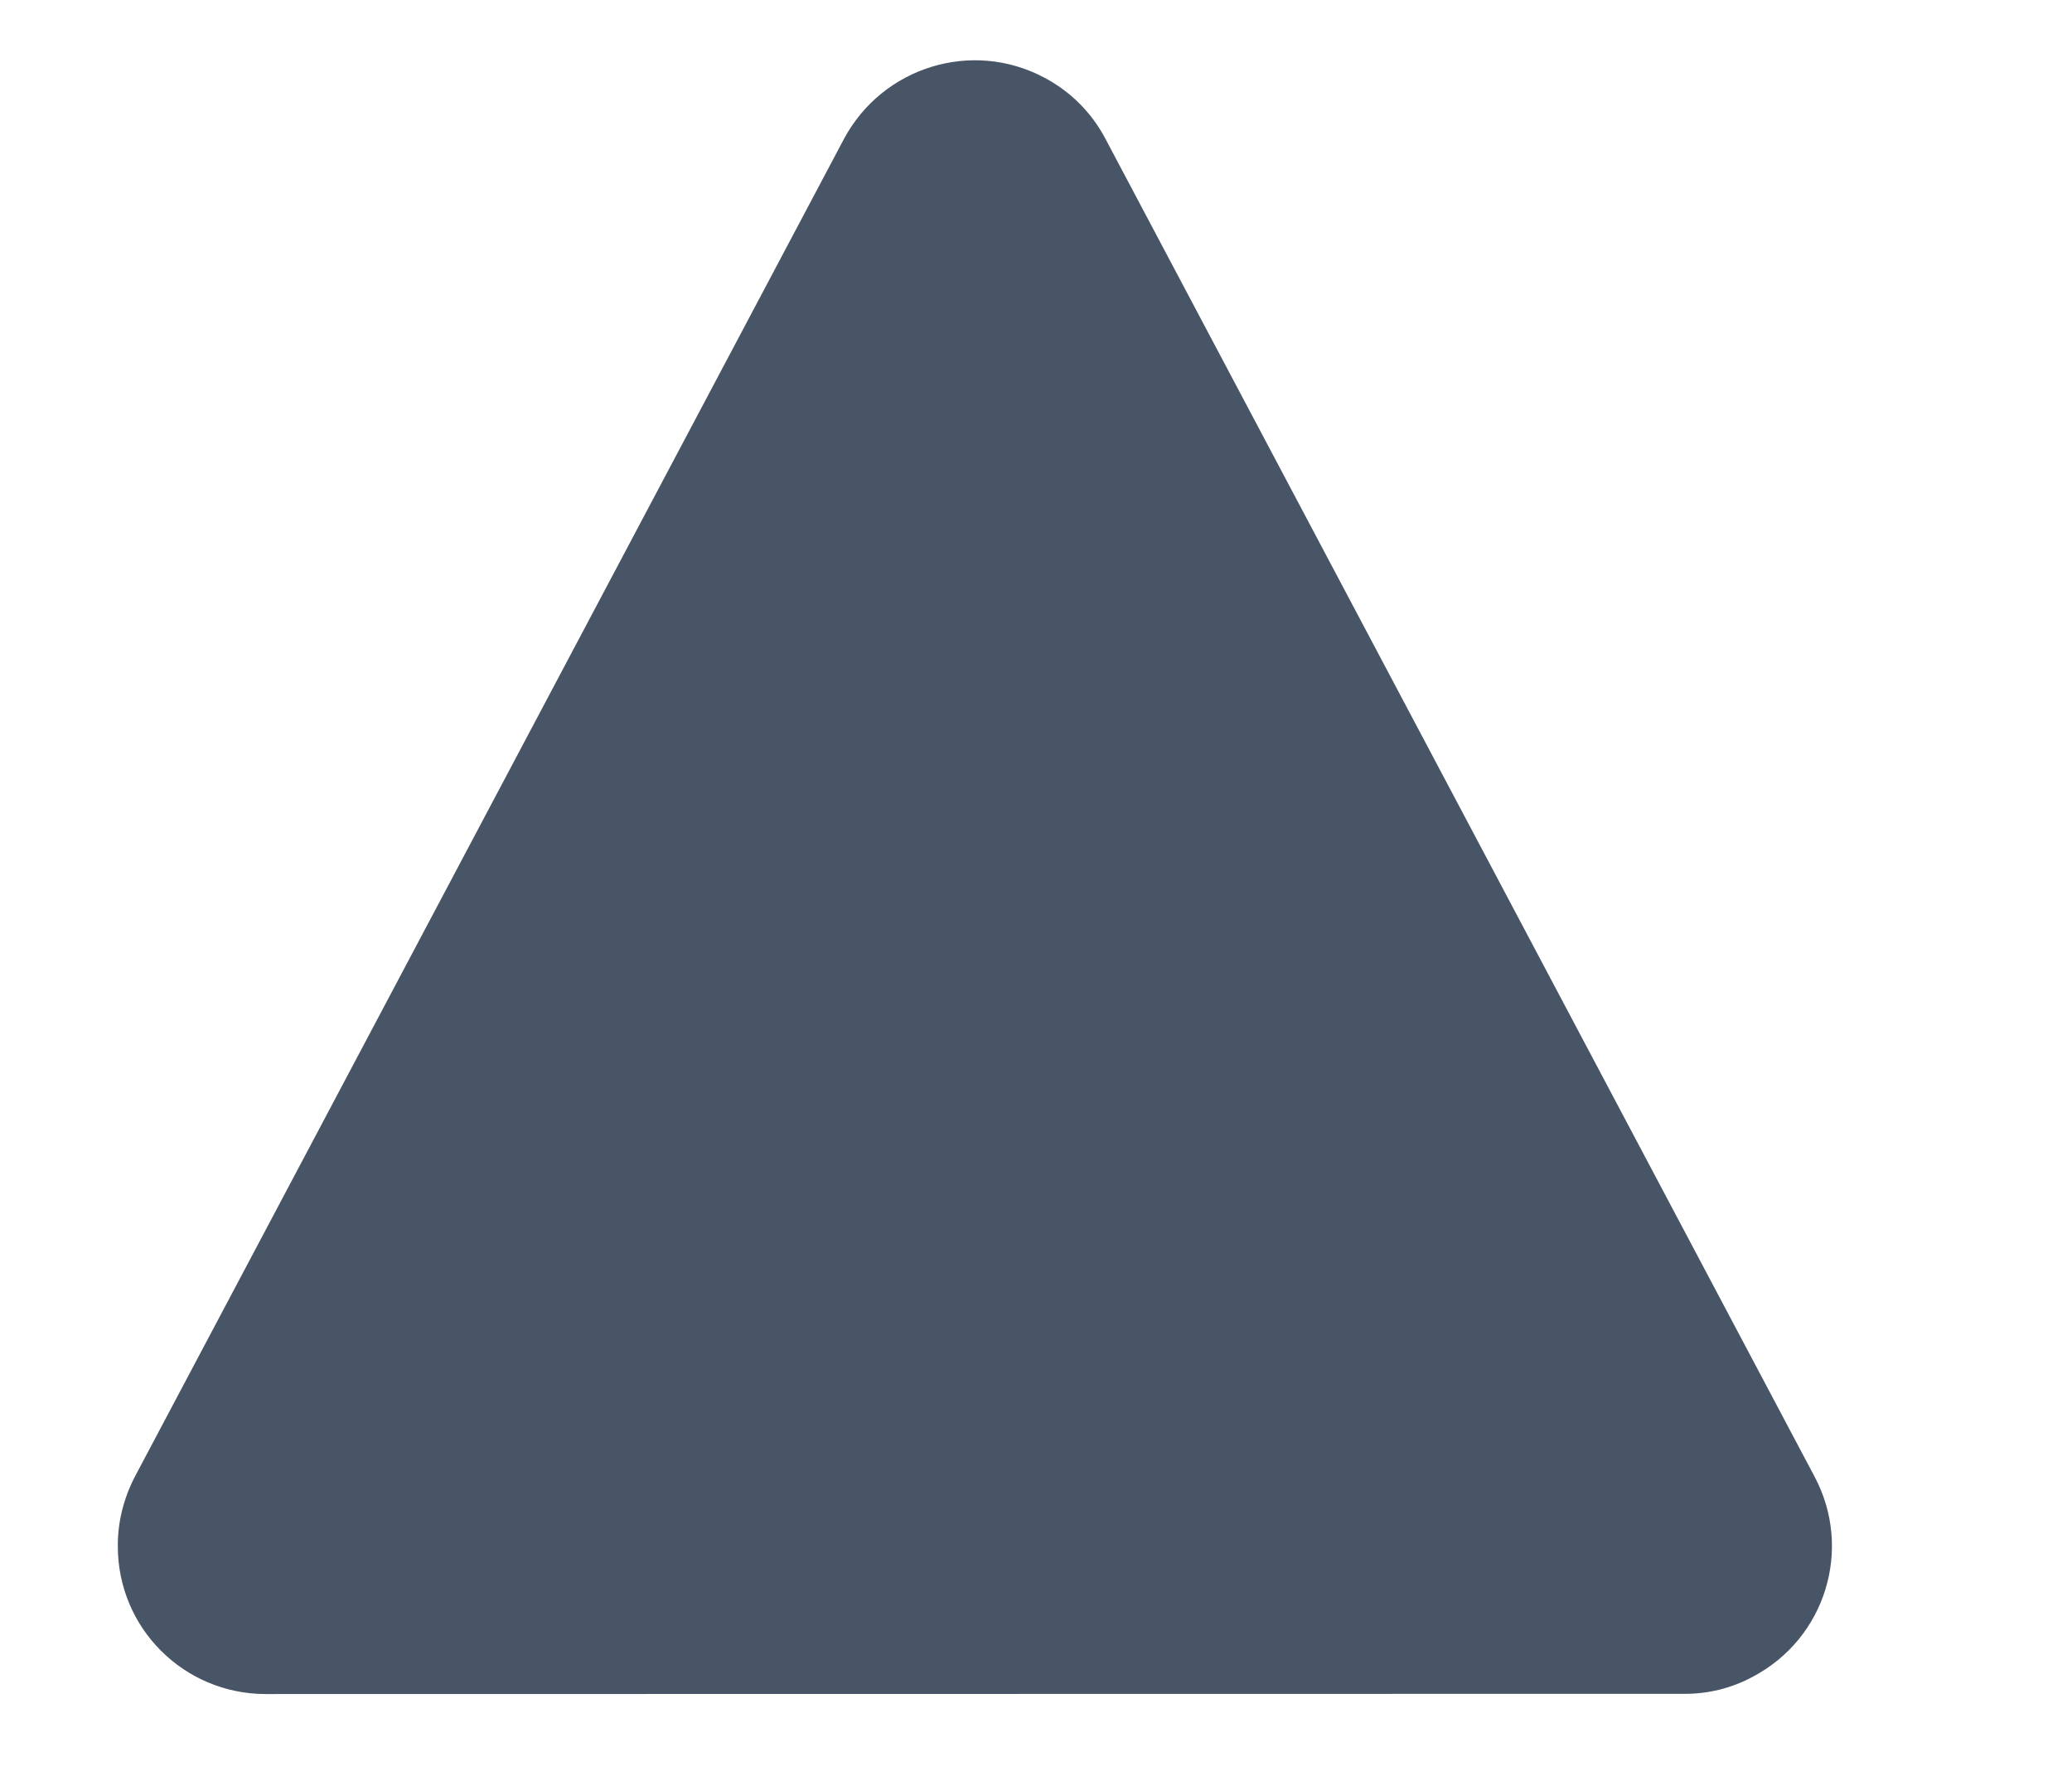 <svg xmlns="http://www.w3.org/2000/svg" width="7" height="6" viewBox="0 0 7 6">
    <g fill="none" fill-rule="evenodd">
        <g fill="#475566">
            <g>
                <path d="M4.61 2.588l3.388 3.387c.196.196.196.512 0 .707-.057.058-.128.1-.206.125l-4.89 1.502c-.264.08-.544-.067-.625-.331-.03-.096-.03-.198 0-.294l1.502-4.89c.081-.264.36-.412.625-.33.078.023.149.066.206.124z" transform="translate(-832 -692) translate(830 691) rotate(135 5.293 5.293)"/>
            </g>
        </g>
    </g>
</svg>
